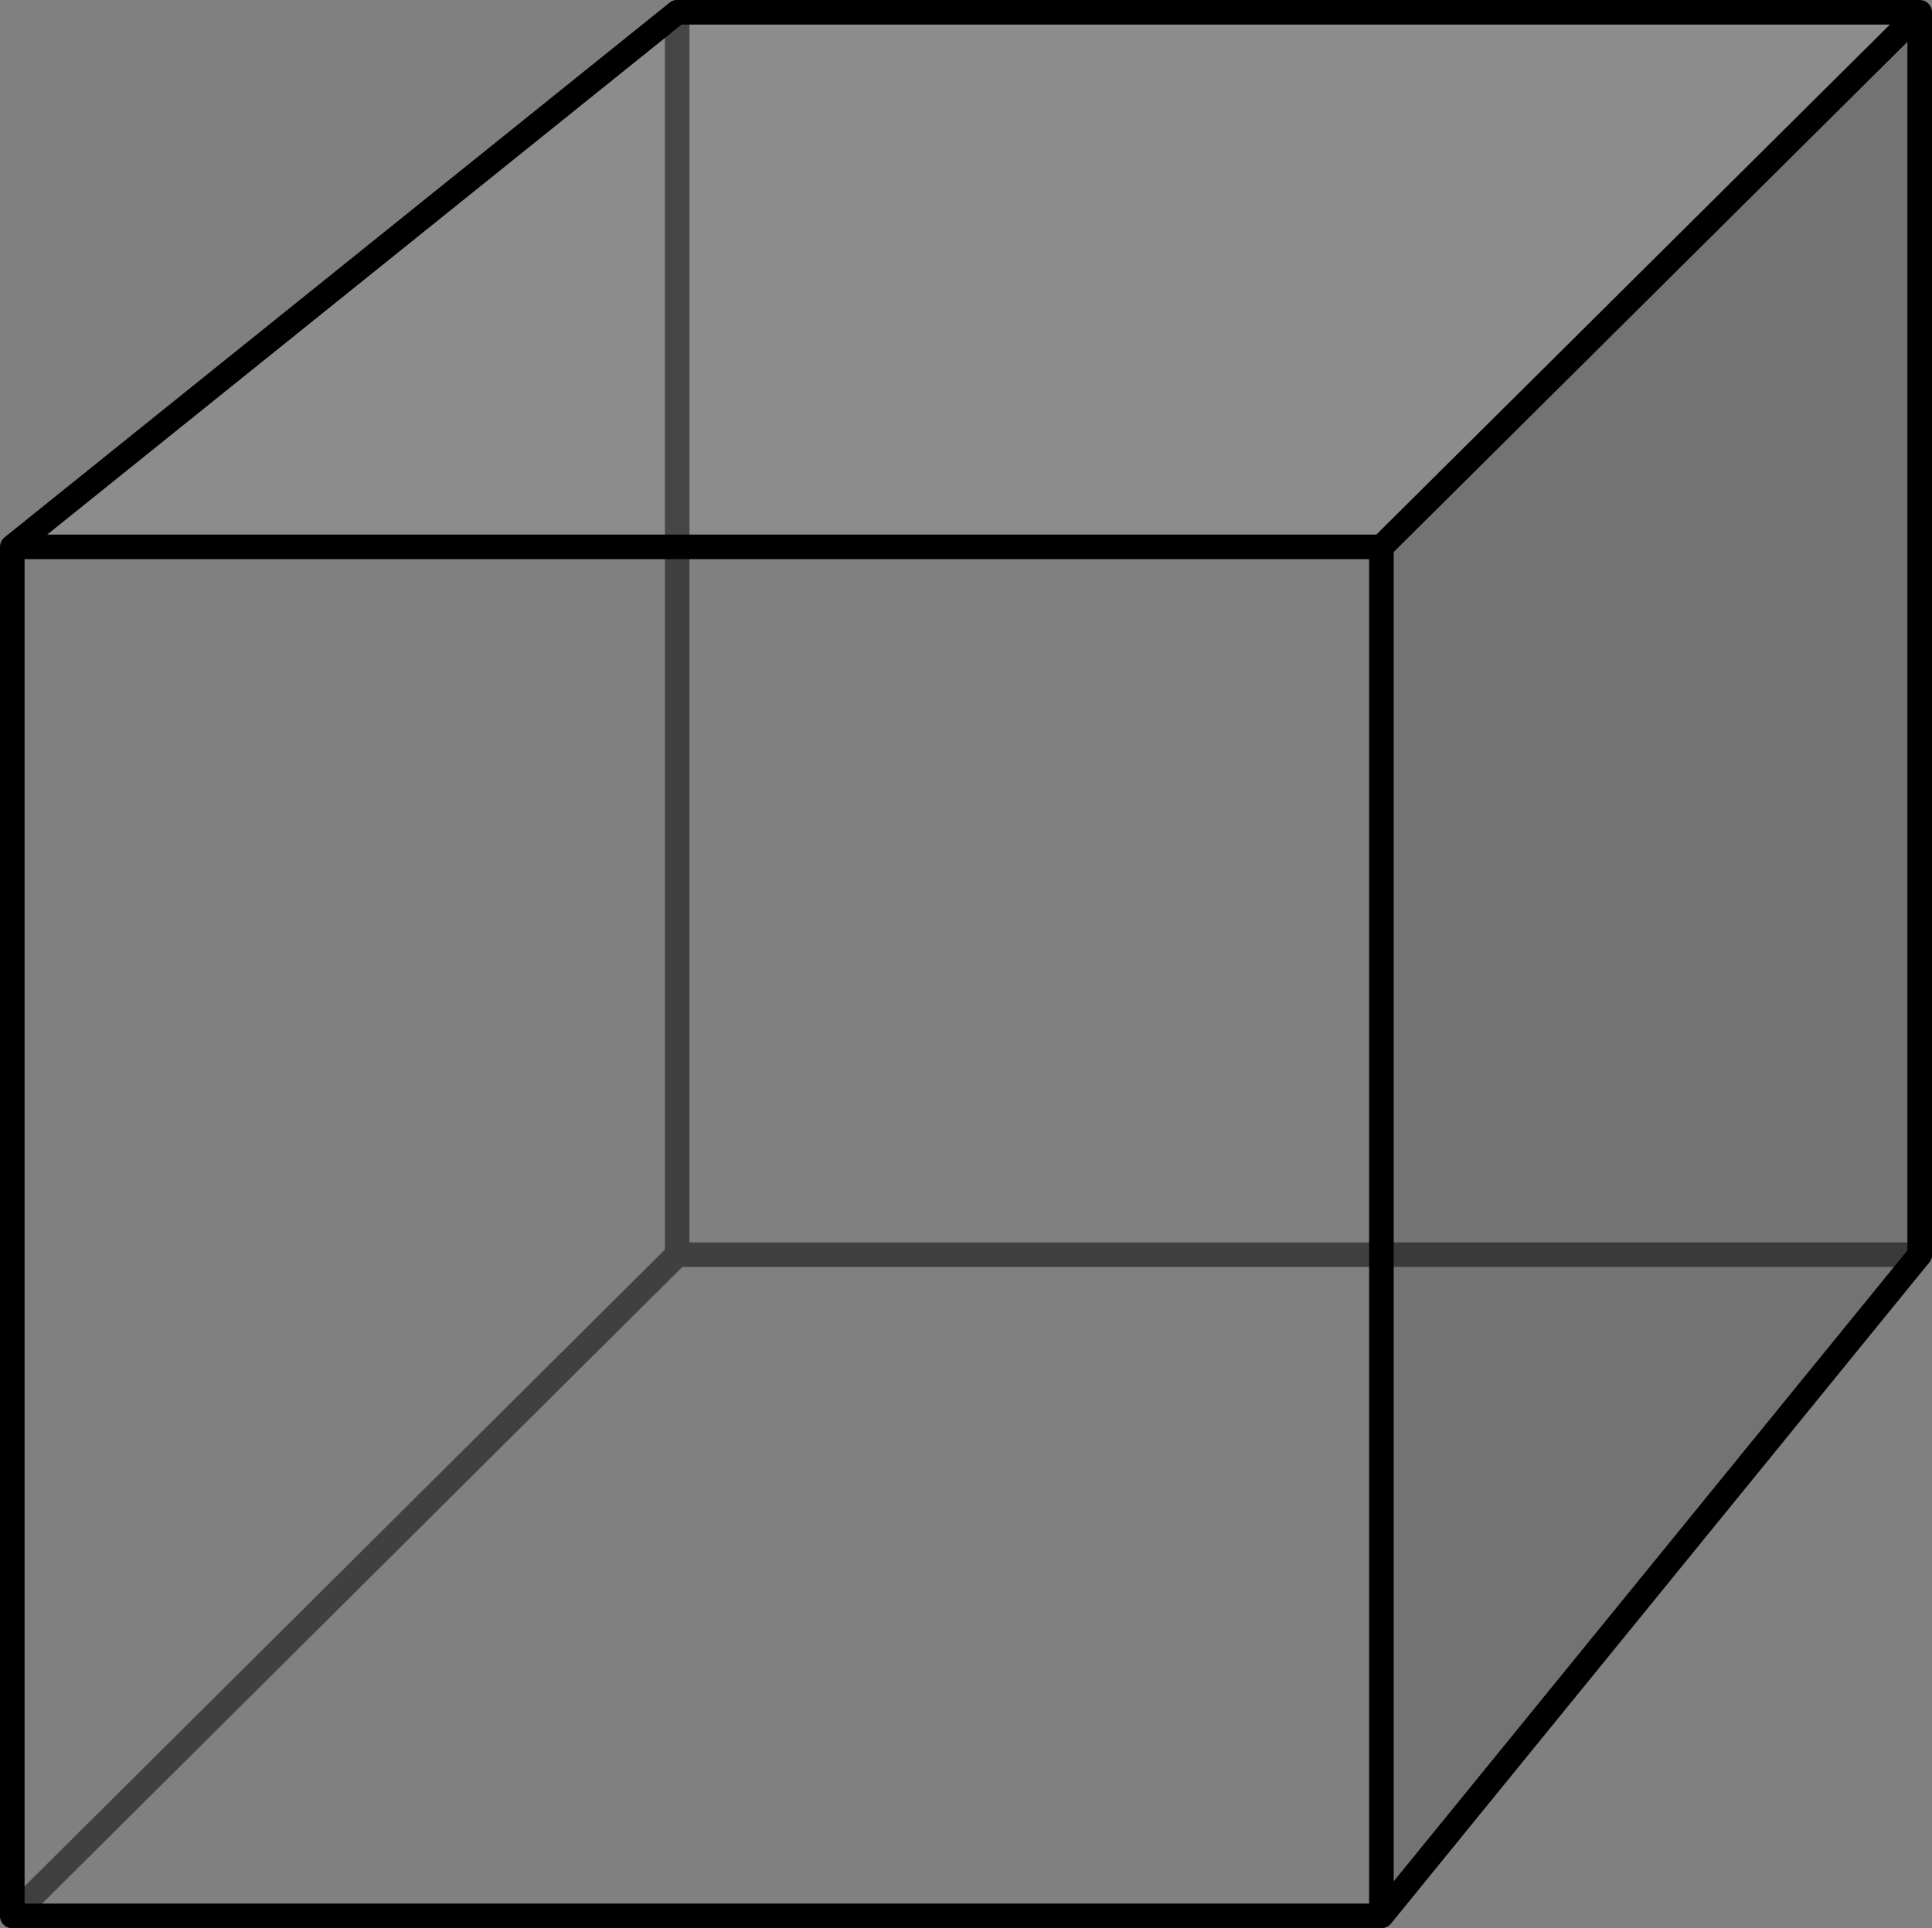 <?xml version="1.0" encoding="UTF-8" standalone="no"?>
<svg xmlns:xlink="http://www.w3.org/1999/xlink" height="78.45px" width="78.6px" xmlns="http://www.w3.org/2000/svg">
  <rect width="100%" height="100%" fill="#808080" stroke="none"/>
  <g transform="matrix(1.0, 0.0, 0.0, 1.0, 39.75, 38.4)">
    <path d="M16.45 -16.15 L16.45 12.65 16.45 39.55 -39.25 39.55 -39.25 -16.15 -12.2 -16.15 16.45 -16.15 M16.45 12.65 L-12.2 12.65 -12.2 -16.15 -12.2 12.65 16.45 12.65 M-12.2 12.65 L-39.25 39.55 -12.2 12.65" fill="#ffffff" fill-opacity="0.0" fill-rule="evenodd" stroke="none"/>
    <path d="M38.35 -37.9 L16.45 -16.15 -12.2 -16.15 -39.25 -16.15 -12.2 -37.9 38.35 -37.9 M-12.2 -16.15 L-12.2 -37.9 -12.2 -16.15" fill="#ffffff" fill-opacity="0.098" fill-rule="evenodd" stroke="none"/>
    <path d="M16.45 -16.15 L38.35 -37.9 38.35 12.65 16.45 12.65 38.35 12.65 16.45 39.55 16.45 12.65 16.45 -16.15" fill="#000000" fill-opacity="0.098" fill-rule="evenodd" stroke="none"/>
    <path d="M38.35 -37.9 L16.45 -16.15 16.45 12.65 16.45 39.55 38.35 12.65 38.35 -37.9 -12.2 -37.9 -39.25 -16.15 -39.25 39.55 16.45 39.55 M-12.2 -16.15 L16.45 -16.15 M-39.25 -16.15 L-12.2 -16.15" fill="none" stroke="#000000" stroke-linecap="round" stroke-linejoin="round" stroke-width="1.0"/>
    <path d="M16.45 12.65 L38.35 12.65 M-12.2 -37.9 L-12.2 -16.15 -12.2 12.65 16.45 12.65 M-39.25 39.55 L-12.2 12.65" fill="none" stroke="#000000" stroke-linecap="round" stroke-linejoin="round" stroke-opacity="0.498" stroke-width="1.0"/>
  </g>
</svg>
